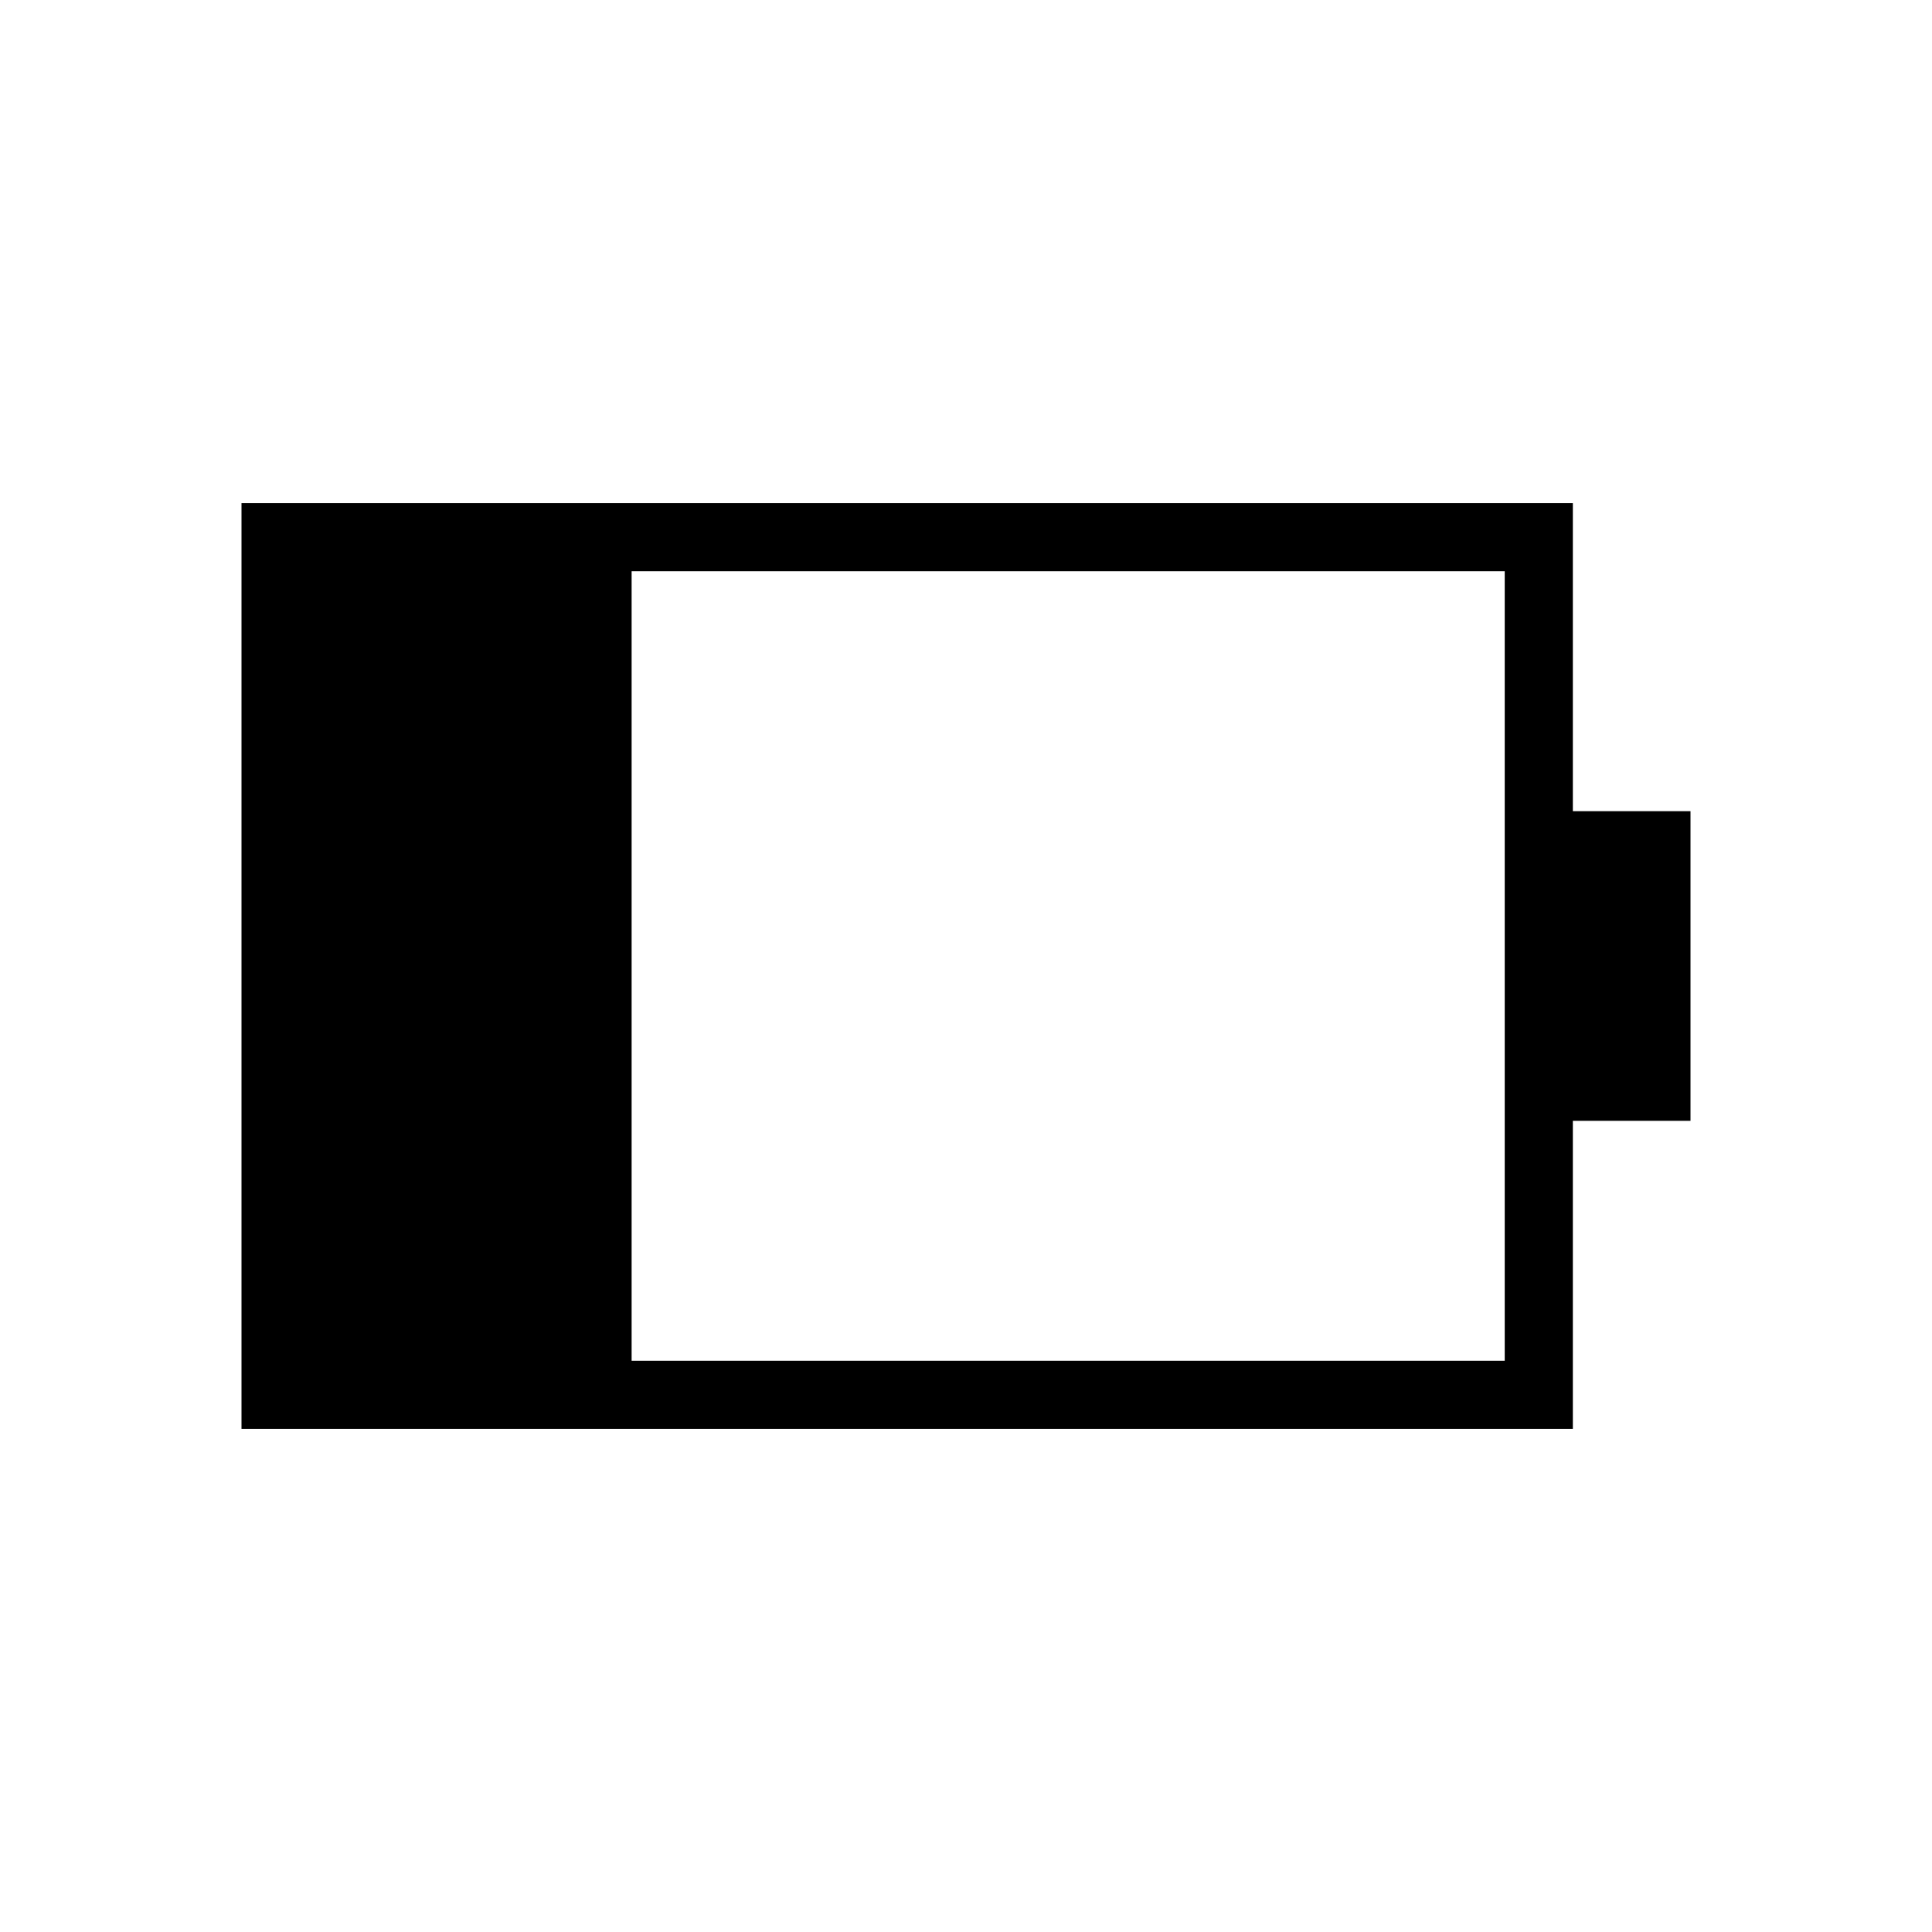 <svg xmlns="http://www.w3.org/2000/svg" height="40" viewBox="0 -960 960 960" width="40"><path d="M313.85-283.85h433.84v-392.3H313.85v392.3ZM120-250v-460h661.54v153.08H840v153.84h-58.46V-250H120Z"/></svg>